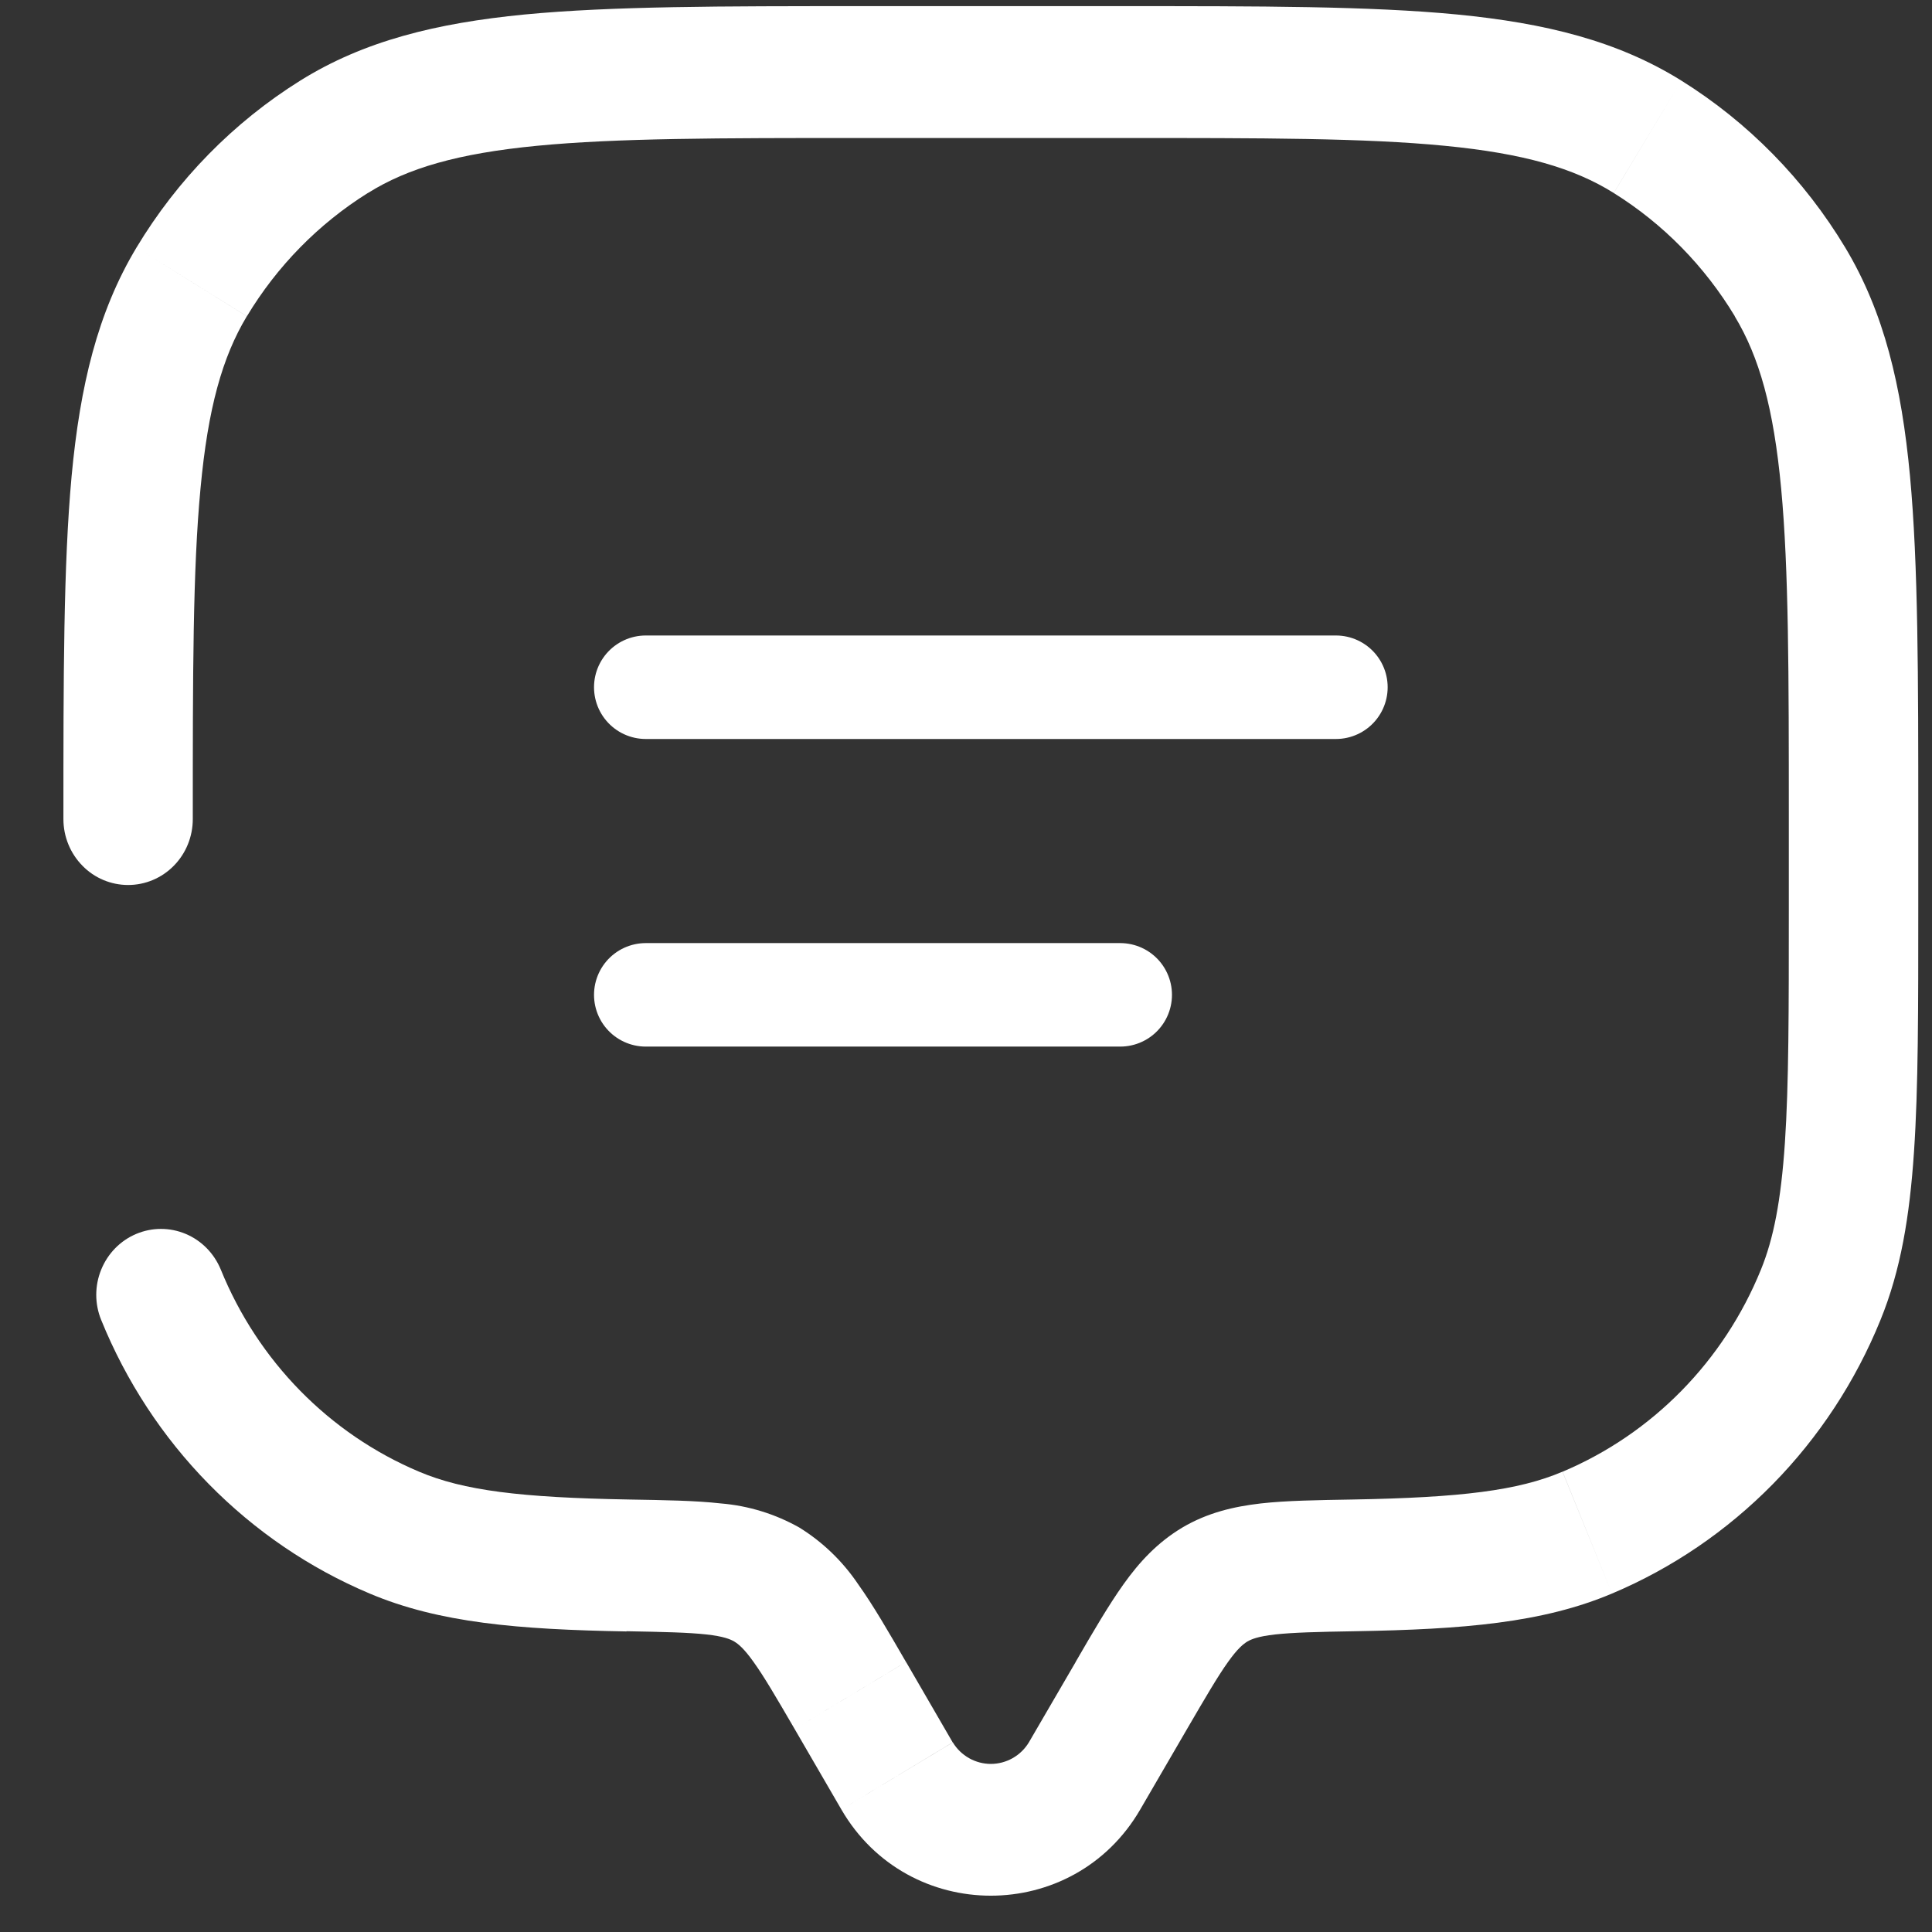 <svg width="28" height="28" viewBox="0 0 28 28" fill="none" xmlns="http://www.w3.org/2000/svg">
<rect x="0" y="0" width="28" height="28" fill="#333333" stroke="none"/>
<path d="M9.359 9.96H19.361H9.359ZM9.359 14.418H16.235H9.359Z" fill="white"/>
<path d="M9.359 9.96H19.361M9.359 14.418H16.235" stroke="white" stroke-width="1.5" stroke-linecap="round"/>
<path d="M0.919 11.871C0.919 12.124 1.018 12.367 1.194 12.546C1.369 12.726 1.608 12.826 1.857 12.826C2.105 12.826 2.344 12.726 2.52 12.546C2.696 12.367 2.794 12.124 2.794 11.871H0.919ZM3.2 18.4C3.104 18.166 2.922 17.98 2.692 17.883C2.462 17.786 2.204 17.786 1.974 17.883C1.744 17.98 1.562 18.166 1.467 18.4C1.371 18.634 1.371 18.897 1.467 19.131L3.2 18.4ZM16.525 26.225L17.203 25.059L15.59 24.086L14.911 25.252L16.525 26.225ZM11.517 25.059L12.194 26.225L13.807 25.252L13.131 24.086L11.517 25.059ZM14.911 25.252C14.853 25.348 14.772 25.426 14.675 25.481C14.579 25.535 14.47 25.564 14.36 25.564C14.25 25.564 14.141 25.535 14.045 25.481C13.948 25.426 13.867 25.348 13.809 25.252L12.194 26.225C13.161 27.89 15.558 27.89 16.525 26.225L14.912 25.252H14.911ZM12.484 2H16.235V0.089H12.484V2ZM25.925 11.871V13.145H27.801V11.871H25.925ZM9.112 21.732C7.542 21.704 6.719 21.602 6.074 21.329L5.358 23.095C6.364 23.52 7.509 23.616 9.08 23.644L9.112 21.732ZM1.467 19.131C1.828 20.02 2.357 20.827 3.025 21.507C3.693 22.187 4.485 22.727 5.358 23.095L6.074 21.329C4.772 20.78 3.739 19.726 3.2 18.4L1.467 19.131ZM25.925 13.145C25.925 14.641 25.925 15.716 25.868 16.564C25.811 17.404 25.704 17.951 25.521 18.4L27.253 19.131C27.547 18.41 27.676 17.631 27.739 16.694C27.802 15.766 27.801 14.616 27.801 13.145H25.925ZM19.64 23.641C21.21 23.614 22.356 23.52 23.362 23.095L22.645 21.329C22.001 21.602 21.178 21.704 19.609 21.732L19.64 23.642V23.641ZM25.521 18.4C24.982 19.726 23.948 20.78 22.646 21.329L23.362 23.095C24.235 22.727 25.027 22.187 25.695 21.507C26.362 20.827 26.892 20.02 27.253 19.131L25.521 18.4ZM16.235 2C18.3 2 19.782 2 20.939 2.113C22.082 2.224 22.808 2.435 23.388 2.797L24.367 1.168C23.443 0.592 22.396 0.335 21.117 0.21C19.851 0.088 18.263 0.089 16.235 0.089V2ZM27.801 11.871C27.801 9.805 27.801 8.189 27.681 6.898C27.559 5.595 27.307 4.527 26.742 3.587L25.141 4.584C25.498 5.175 25.705 5.915 25.814 7.081C25.924 8.257 25.925 9.768 25.925 11.871H27.801ZM23.387 2.797C24.103 3.243 24.704 3.856 25.143 4.584L26.742 3.587C26.149 2.601 25.335 1.772 24.367 1.168L23.388 2.798L23.387 2.797ZM12.484 0.089C10.456 0.089 8.87 0.089 7.603 0.21C6.324 0.335 5.275 0.592 4.352 1.168L5.331 2.798C5.911 2.435 6.638 2.224 7.782 2.113C8.937 2.001 10.42 2 12.484 2V0.089ZM2.794 11.871C2.794 9.768 2.794 8.257 2.906 7.079C3.014 5.915 3.222 5.175 3.577 4.584L1.978 3.588C1.413 4.528 1.16 5.595 1.038 6.898C0.919 8.19 0.919 9.805 0.919 11.871H2.794ZM4.352 1.168C3.385 1.772 2.571 2.602 1.978 3.588L3.578 4.584C4.016 3.856 4.617 3.244 5.331 2.797L4.352 1.168ZM13.13 24.086C12.877 23.649 12.654 23.263 12.437 22.96C12.213 22.627 11.922 22.347 11.584 22.138L10.641 23.79C10.7 23.826 10.781 23.889 10.921 24.086C11.073 24.297 11.244 24.59 11.517 25.059L13.13 24.086ZM9.08 23.641C9.63 23.651 9.976 23.659 10.241 23.688C10.489 23.716 10.585 23.757 10.641 23.79L11.584 22.138C11.234 21.941 10.847 21.822 10.448 21.789C10.075 21.747 9.627 21.741 9.112 21.732L9.08 23.644V23.641ZM17.203 25.059C17.476 24.591 17.647 24.297 17.798 24.086C17.938 23.889 18.02 23.826 18.078 23.79L17.136 22.138C16.773 22.355 16.51 22.641 16.283 22.96C16.067 23.263 15.843 23.647 15.589 24.086L17.203 25.059ZM19.609 21.732C19.094 21.741 18.645 21.747 18.272 21.789C17.883 21.834 17.502 21.922 17.136 22.138L18.078 23.79C18.135 23.757 18.231 23.716 18.478 23.688C18.744 23.659 19.091 23.65 19.641 23.641L19.609 21.73V21.732Z" fill="white"/>
</svg>
